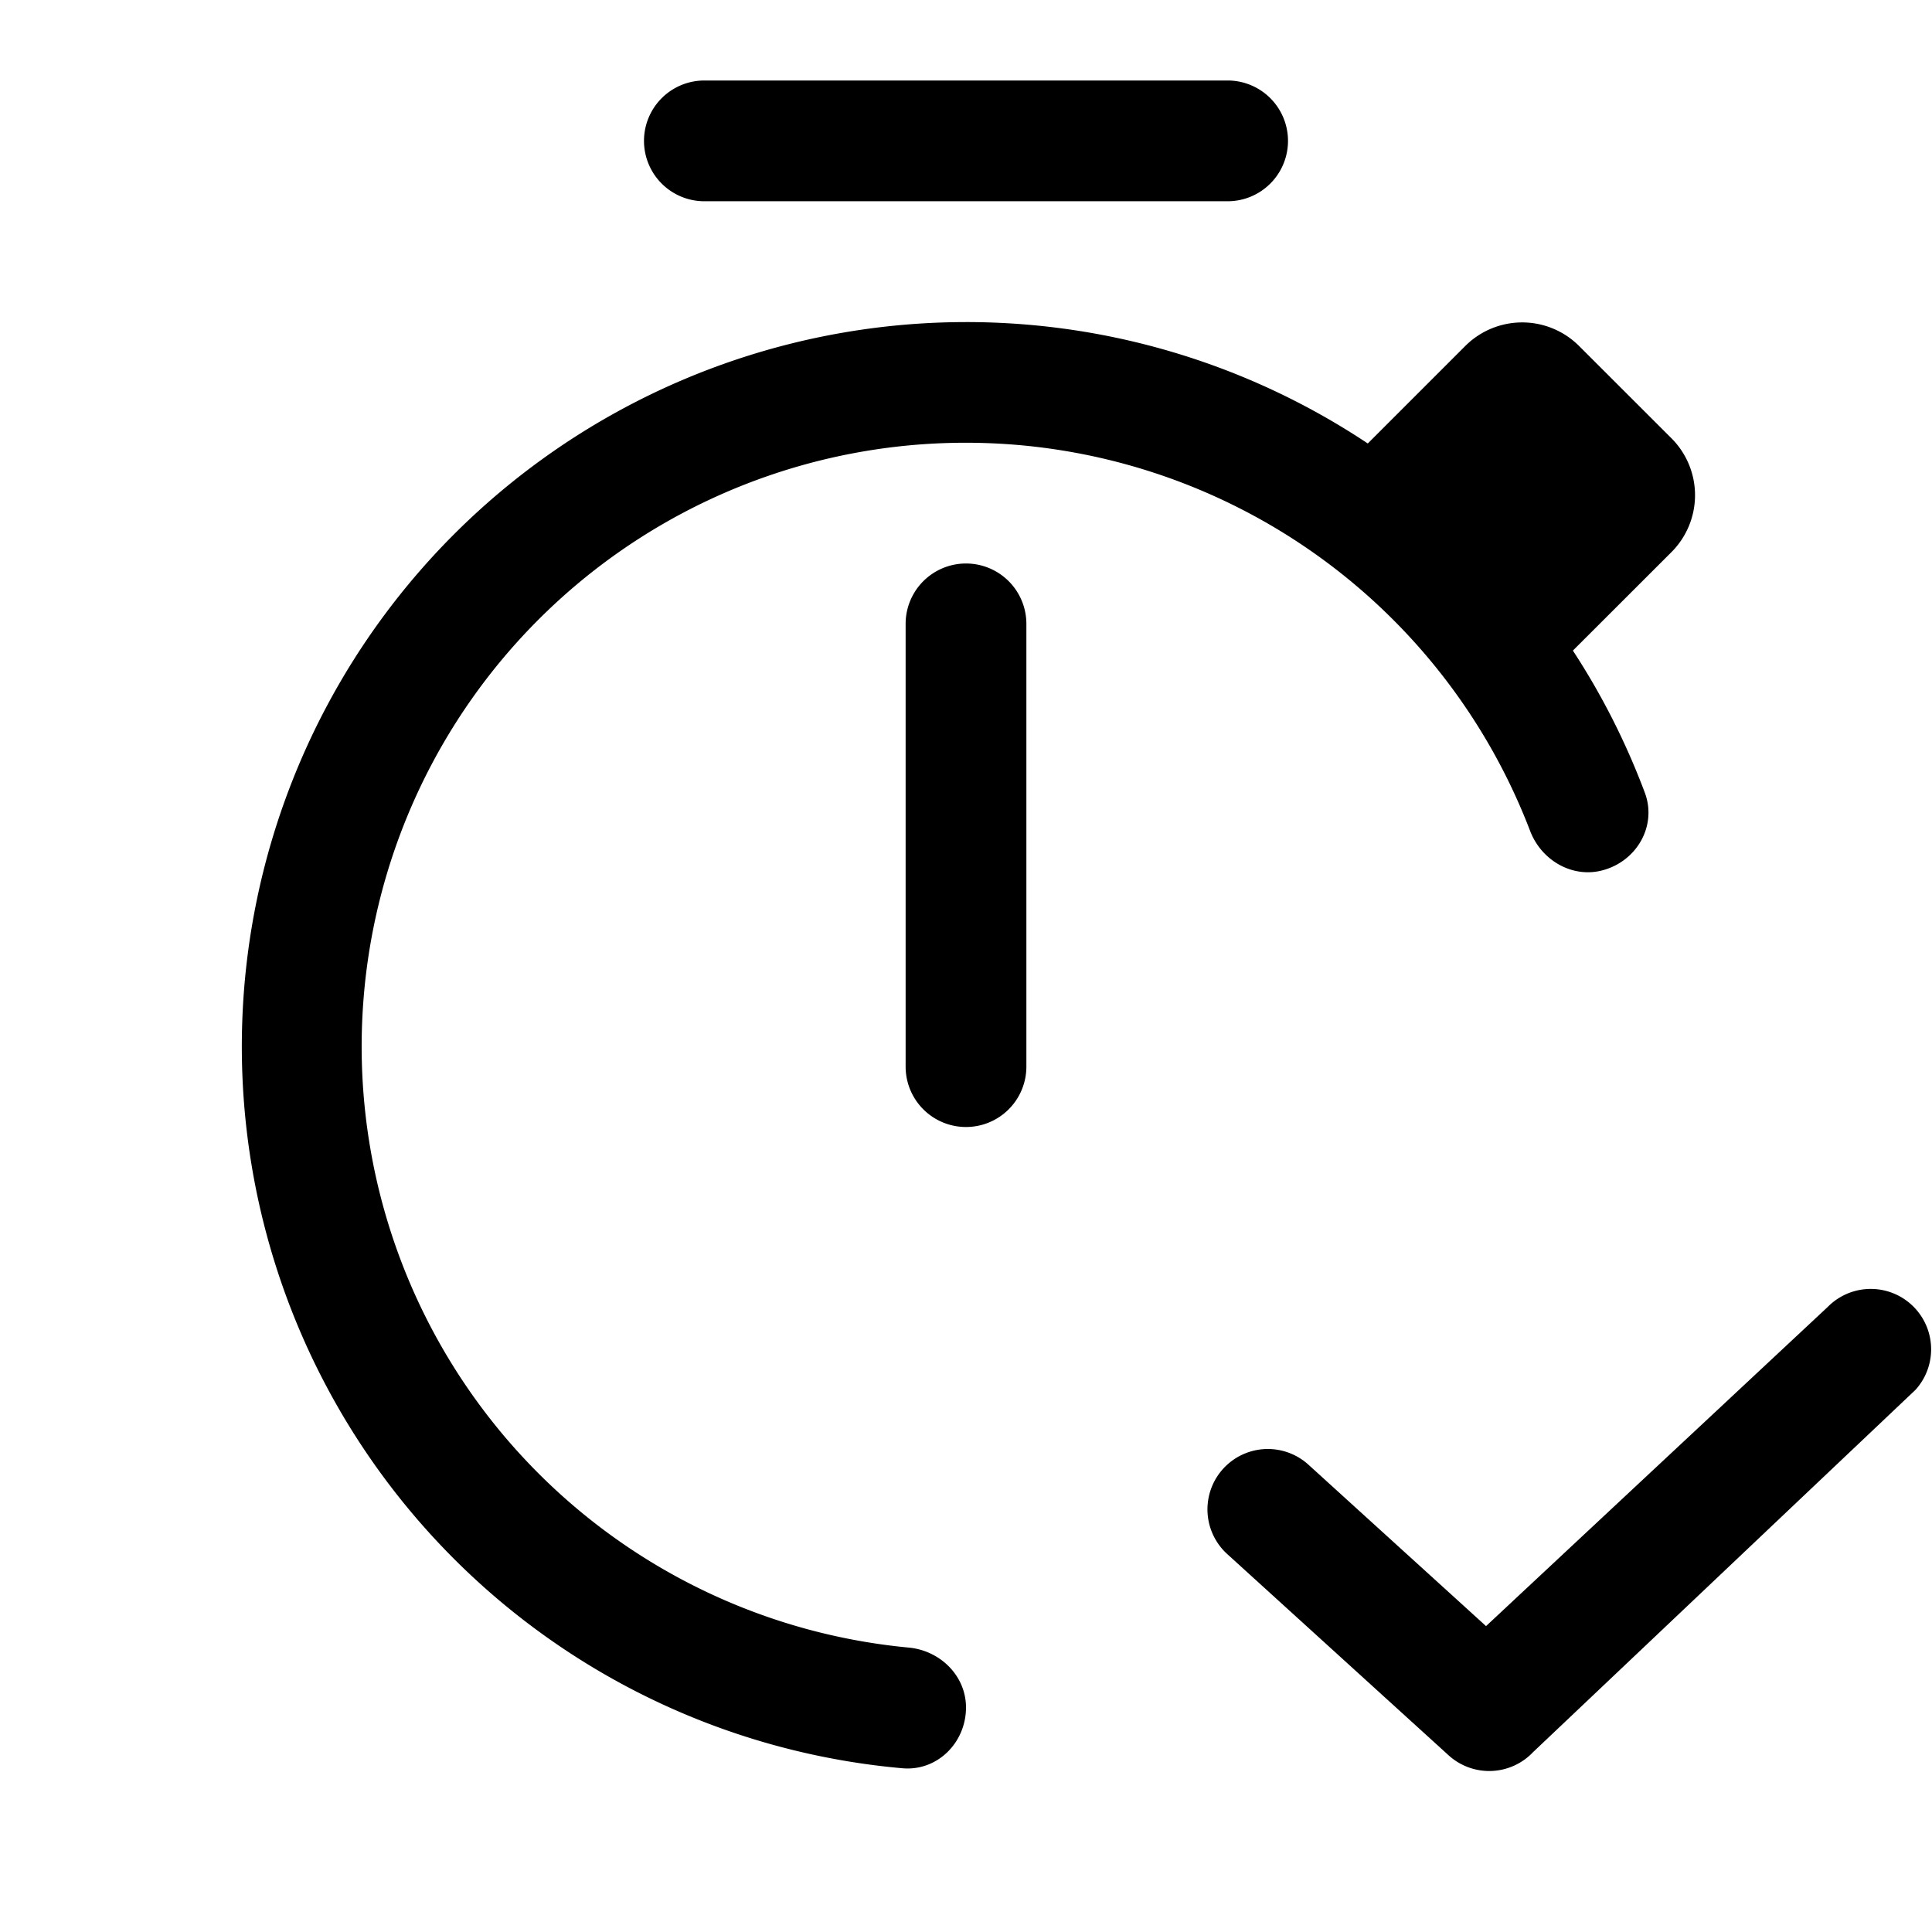 <svg xmlns="http://www.w3.org/2000/svg" width="24" height="24"><path d="M23.795 17.265a.75.75 0 00-1.09-1.03L18.46 20.2l-2.206-2.005a.75.75 0 10-1.009 1.11l2.75 2.5a.75.75 0 001.05-.04l4.75-4.5zM8.75 1a.75.75 0 000 1.5h6.5a.75.75 0 000-1.5h-6.5zm4 6.75v5.5a.75.75 0 01-1.5 0v-5.5a.75.75 0 011.5 0z"/><path d="M12 5.5a7.5 7.5 0 00-.71 14.967c.39.037.71.351.71.744 0 .436-.355.793-.789.755a9 9 0 115.78-16.457l1.211-1.211a1 1 0 011.414 0l1.147 1.146a1 1 0 010 1.415l-1.224 1.223c.36.55.66 1.142.894 1.766.152.408-.097.845-.517.961-.378.106-.767-.118-.908-.486A7.503 7.503 0 0012 5.5z"/></svg>